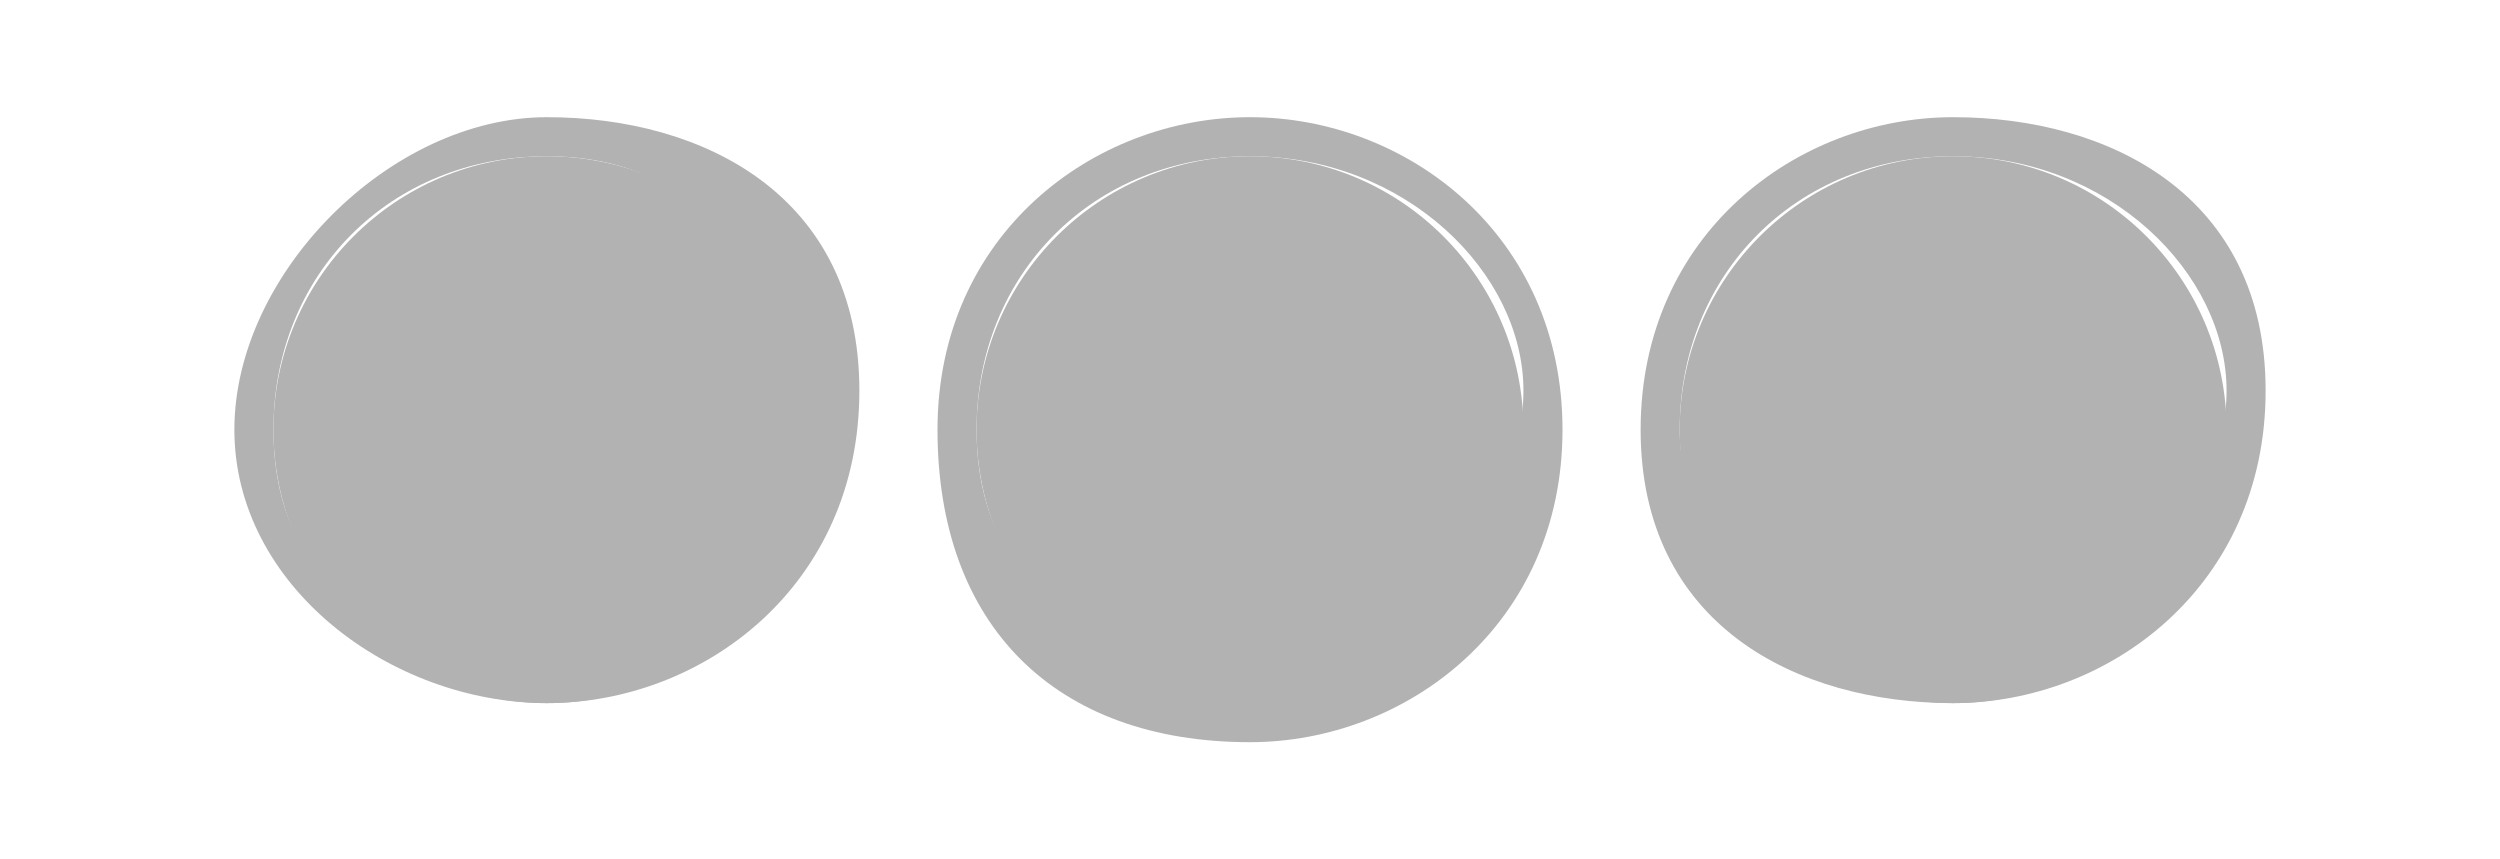 <?xml version="1.0" encoding="utf-8"?>
<!-- Generator: Adobe Illustrator 23.0.3, SVG Export Plug-In . SVG Version: 6.00 Build 0)  -->
<svg version="1.1" id="圖層_1" xmlns="http://www.w3.org/2000/svg" xmlns:xlink="http://www.w3.org/1999/xlink" x="0px" y="0px"
	 viewBox="0 0 6.4 2.2" style="enable-background:new 0 0 6.4 2.2;" xml:space="preserve">
<style type="text/css">
	.st0{fill:#B2B2B2;}
</style>
<title>do_more</title>
<g id="圖層_1-2">
	<circle class="st0" cx="1.4" cy="1.1" r="0.7"/>
	<path class="st0" d="M1.4,0.4C1.8,0.4,2,0.7,2,1.1S1.8,1.7,1.4,1.7S0.7,1.5,0.7,1.1C0.7,0.7,1,0.4,1.4,0.4 M1.4,0.3L1.4,0.3
		C1,0.3,0.6,0.7,0.6,1.1S1,1.8,1.4,1.8l0,0c0.4,0,0.8-0.3,0.8-0.8S1.8,0.3,1.4,0.3z"/>
	<circle class="st0" cx="3.2" cy="1.1" r="0.7"/>
	<path class="st0" d="M3.2,0.4c0.4,0,0.7,0.3,0.7,0.6S3.6,1.7,3.2,1.7S2.5,1.5,2.5,1.1C2.5,0.7,2.8,0.4,3.2,0.4 M3.2,0.3L3.2,0.3
		c-0.4,0-0.8,0.3-0.8,0.8s0.3,0.8,0.8,0.8l0,0c0.4,0,0.8-0.3,0.8-0.8S3.6,0.3,3.2,0.3z"/>
	<circle class="st0" cx="5" cy="1.1" r="0.7"/>
	<path class="st0" d="M5,0.4c0.4,0,0.7,0.3,0.7,0.6S5.4,1.7,5,1.7c-0.4,0-0.7-0.3-0.7-0.6C4.3,0.7,4.6,0.4,5,0.4 M5,0.3L5,0.3
		c-0.4,0-0.8,0.3-0.8,0.8S4.6,1.8,5,1.8l0,0c0.4,0,0.8-0.3,0.8-0.8S5.4,0.3,5,0.3z"/>
</g>
</svg>
